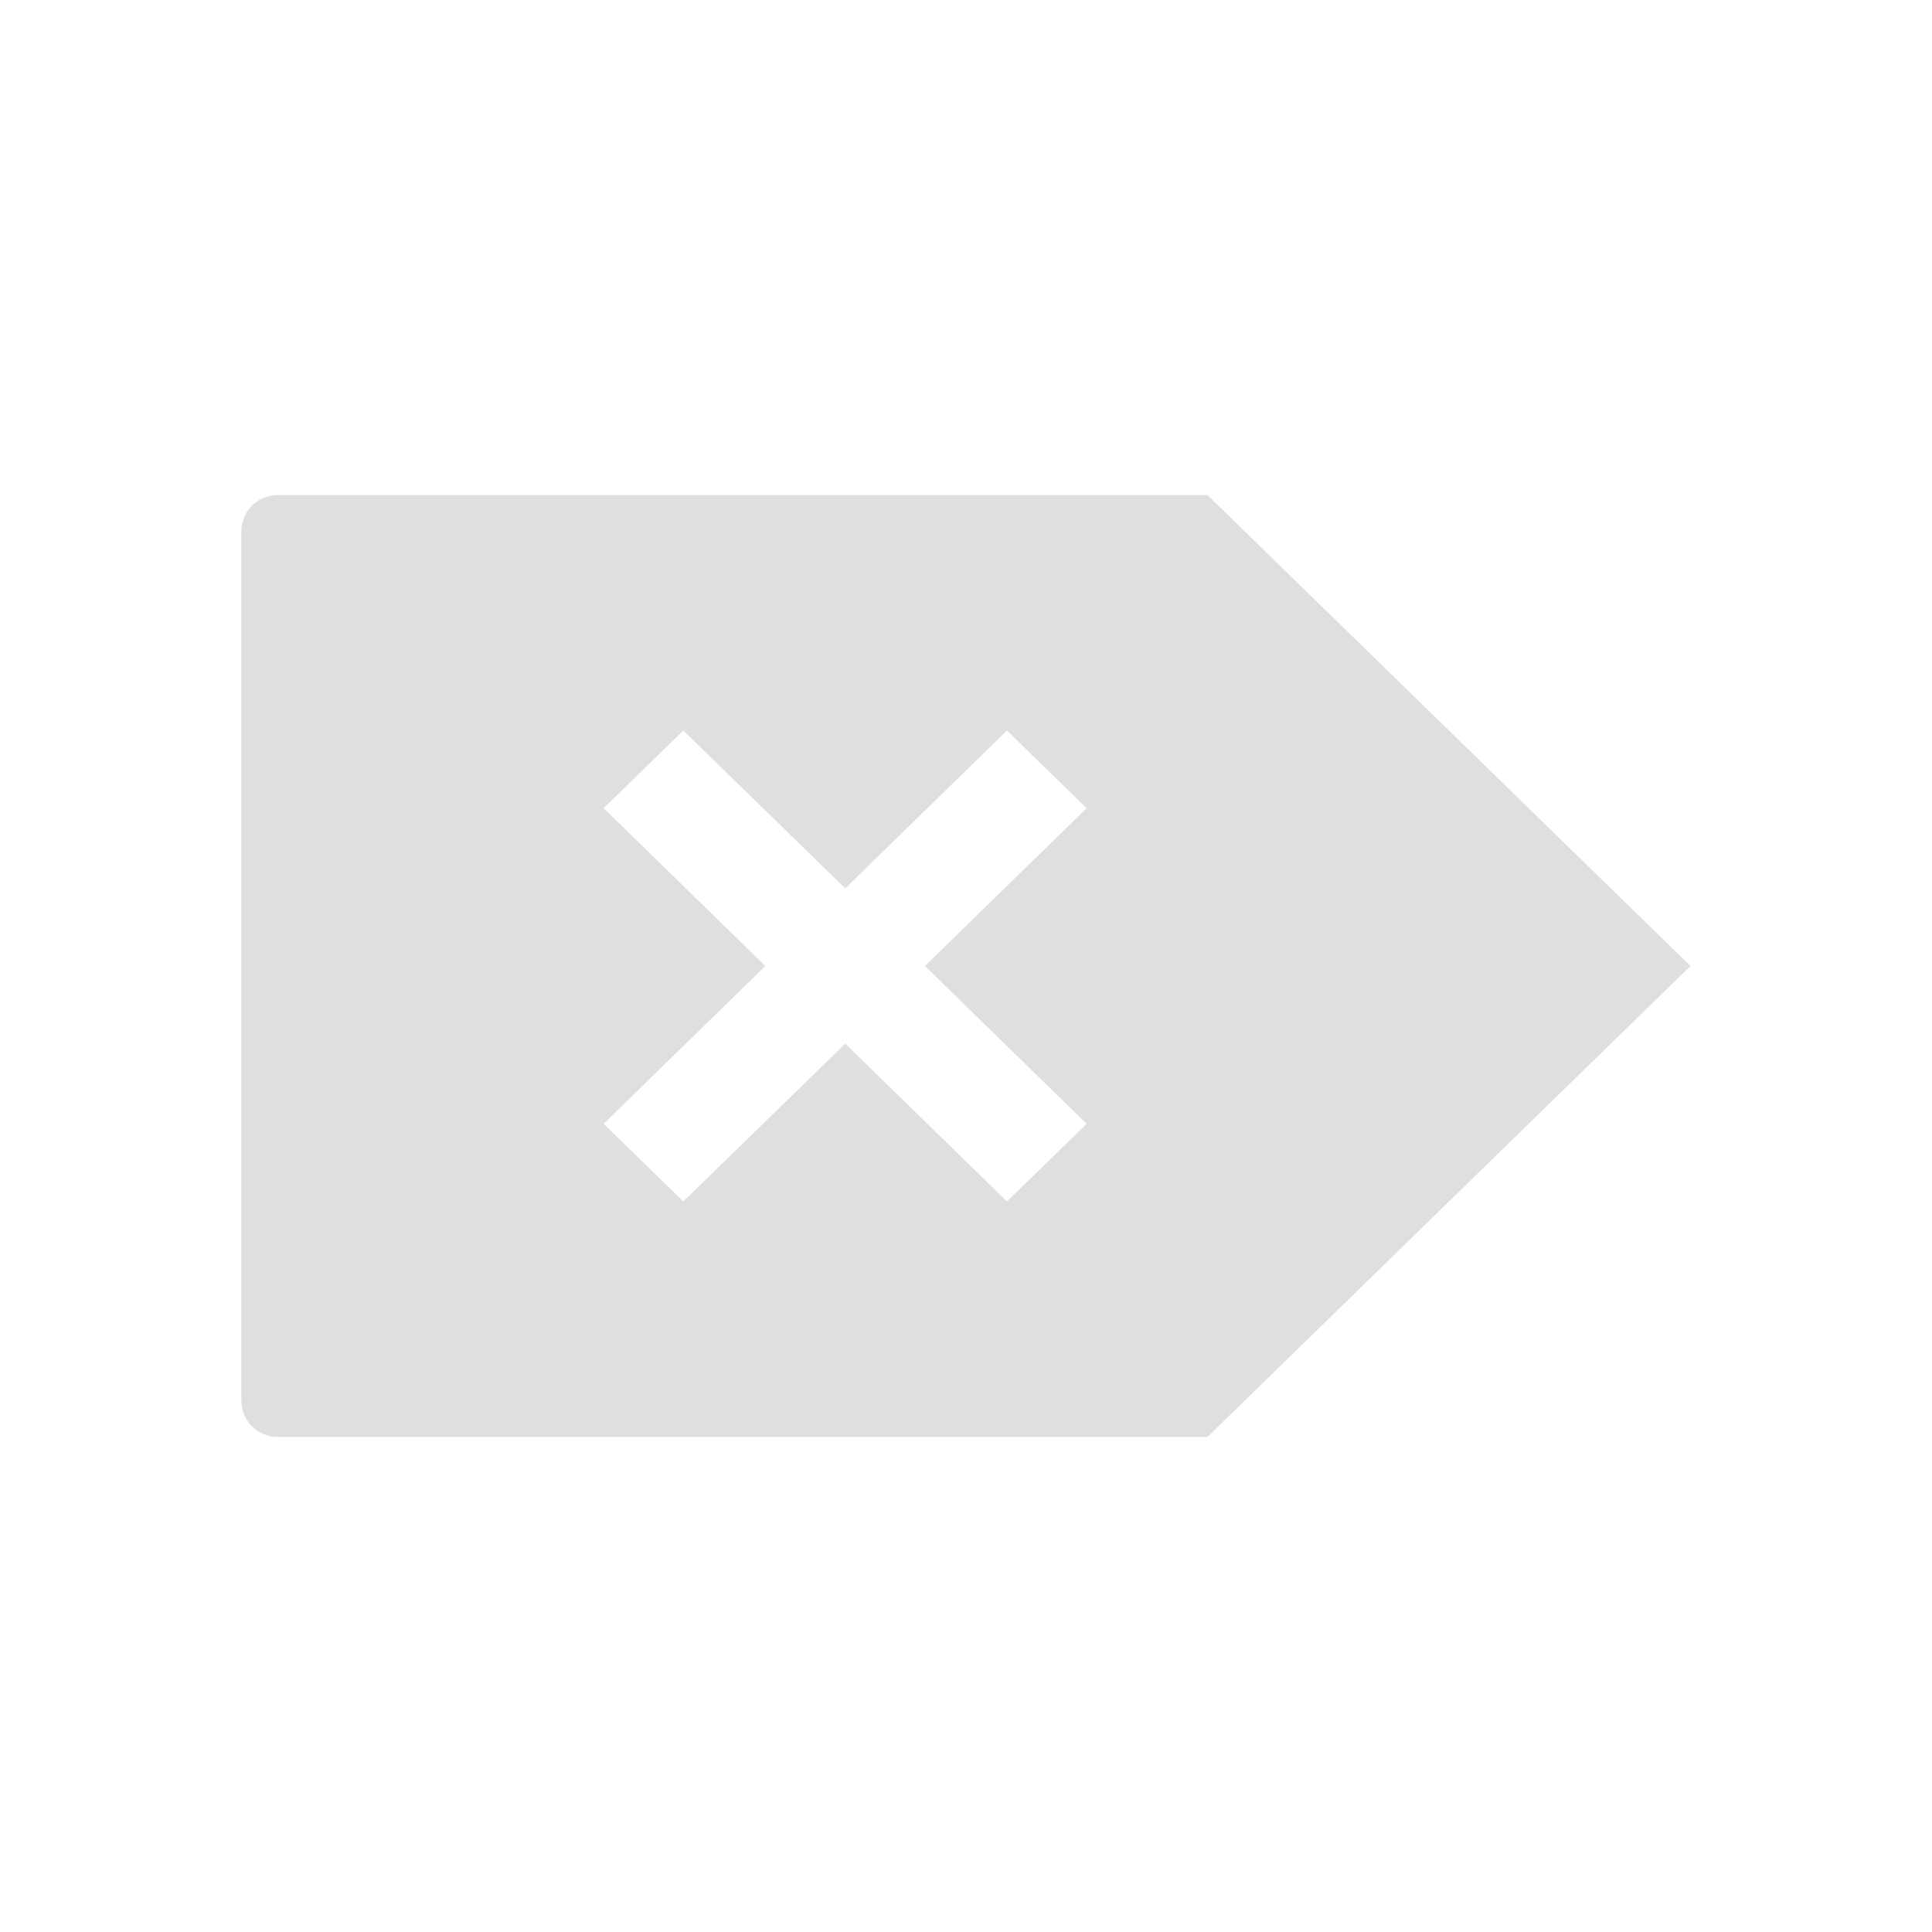 <svg viewBox="0 0 16 16" xmlns="http://www.w3.org/2000/svg"><path d="m10 4.1 3.529 3.441.471.459-.471.459-3.529 3.441h-6.168-.933-.3-.3c-.166 0-.3-.134-.3-.3v-7.2c0-.166.134-.3.3-.3h.6.933zm-1.661 1.95-1.339 1.307-1.341-1.307-.66.643 1.339 1.307-1.339 1.307.66.643 1.341-1.307 1.339 1.307.66-.643-1.339-1.307 1.339-1.307z" fill="#dfdfdf"/></svg>